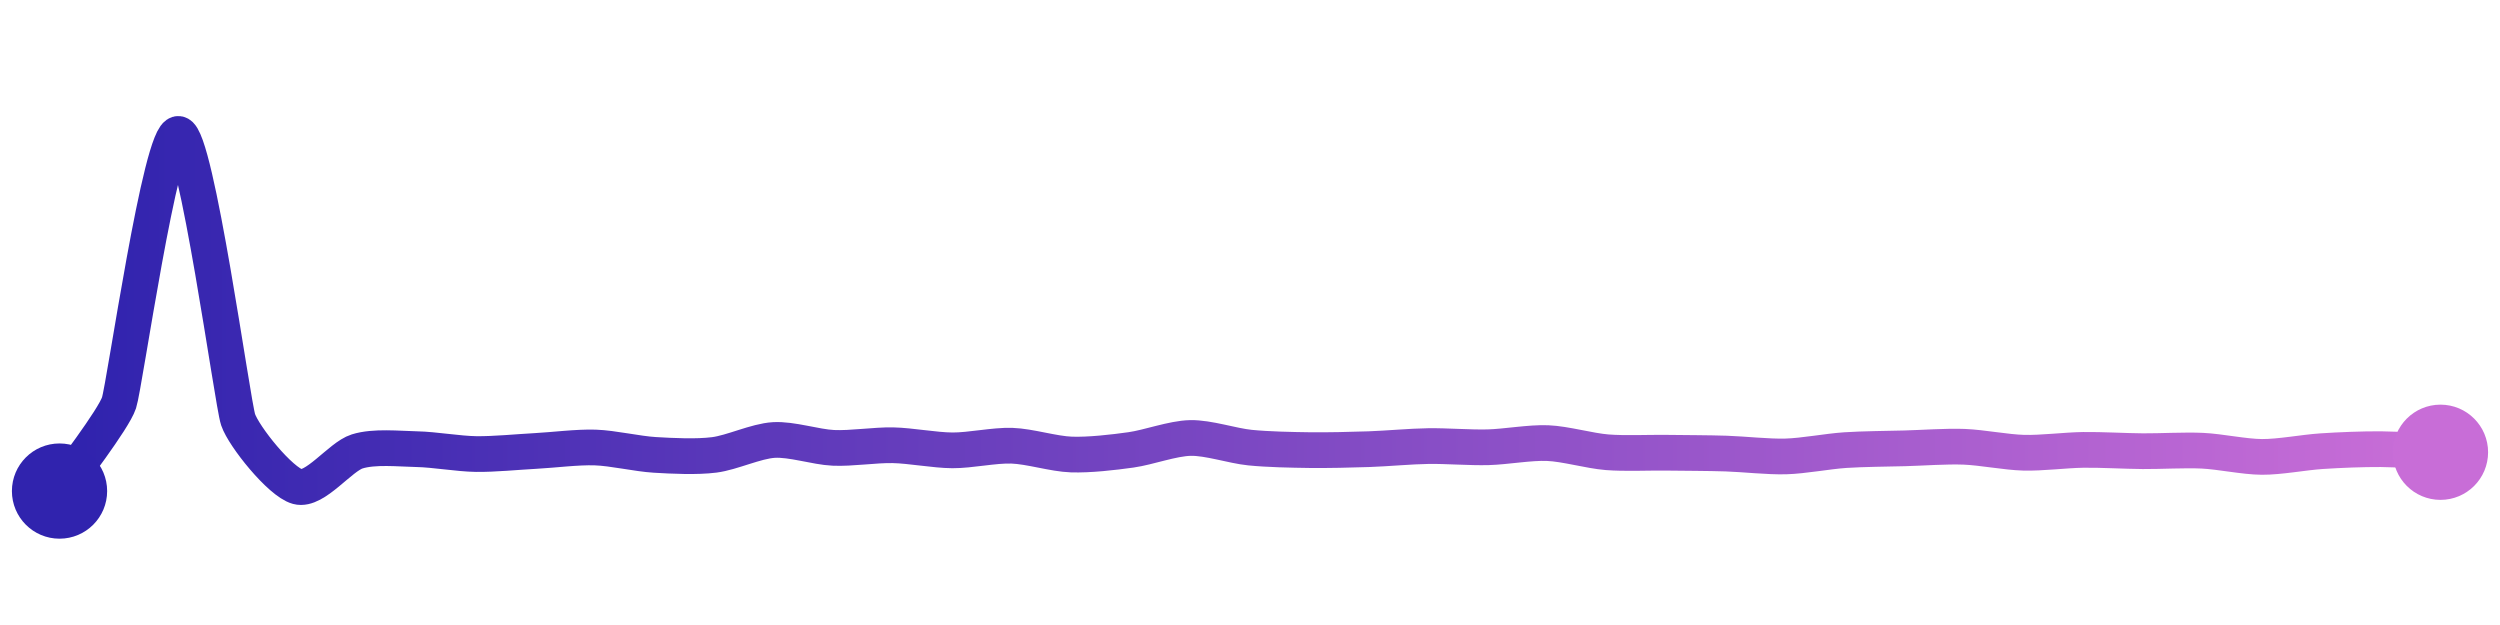 <svg width="200" height="50" viewBox="0 0 210 50" xmlns="http://www.w3.org/2000/svg">
    <defs>
        <linearGradient x1="0%" y1="0%" x2="100%" y2="0%" id="a">
            <stop stop-color="#3023AE" offset="0%"/>
            <stop stop-color="#C86DD7" offset="100%"/>
        </linearGradient>
    </defs>
    <path stroke="url(#a)"
          stroke-width="3"
          stroke-linejoin="round"
          stroke-linecap="round"
          d="M5 40 C 5.84 38.76, 9.53 34, 10 32.58 S 13.51 9.79, 15 10 S 19.52 32.58, 20 34 S 23.55 39.24, 25 39.63 S 28.57 37.12, 30 36.67 S 33.5 36.45, 35 36.48 S 38.5 36.87, 40 36.89 S 43.5 36.71, 45 36.63 S 48.5 36.29, 50 36.34 S 53.5 36.87, 55 36.96 S 58.51 37.15, 60 36.96 S 63.5 35.8, 65 35.71 S 68.5 36.3, 70 36.37 S 73.5 36.12, 75 36.15 S 78.5 36.57, 80 36.58 S 83.5 36.14, 85 36.19 S 88.5 36.88, 90 36.93 S 93.51 36.75, 95 36.54 S 98.5 35.57, 100 35.54 S 103.51 36.2, 105 36.35 S 108.5 36.54, 110 36.56 S 113.5 36.53, 115 36.48 S 118.5 36.24, 120 36.22 S 123.5 36.36, 125 36.32 S 128.5 35.91, 130 35.97 S 133.5 36.62, 135 36.74 S 138.5 36.76, 140 36.78 S 143.5 36.8, 145 36.85 S 148.5 37.13, 150 37.09 S 153.5 36.66, 155 36.56 S 158.5 36.45, 160 36.41 S 163.5 36.22, 165 36.28 S 168.5 36.74, 170 36.78 S 173.5 36.56, 175 36.54 S 178.5 36.64, 180 36.65 S 183.5 36.54, 185 36.61 S 188.5 37.12, 190 37.13 S 193.5 36.75, 195 36.65 S 198.5 36.47, 200 36.48 S 203.5 36.66, 205 36.74"
          fill="none"/>
    <circle r="4" cx="5" cy="40" fill="#3023AE"/>
    <circle r="4" cx="205" cy="36.74" fill="#C86DD7"/>      
</svg>